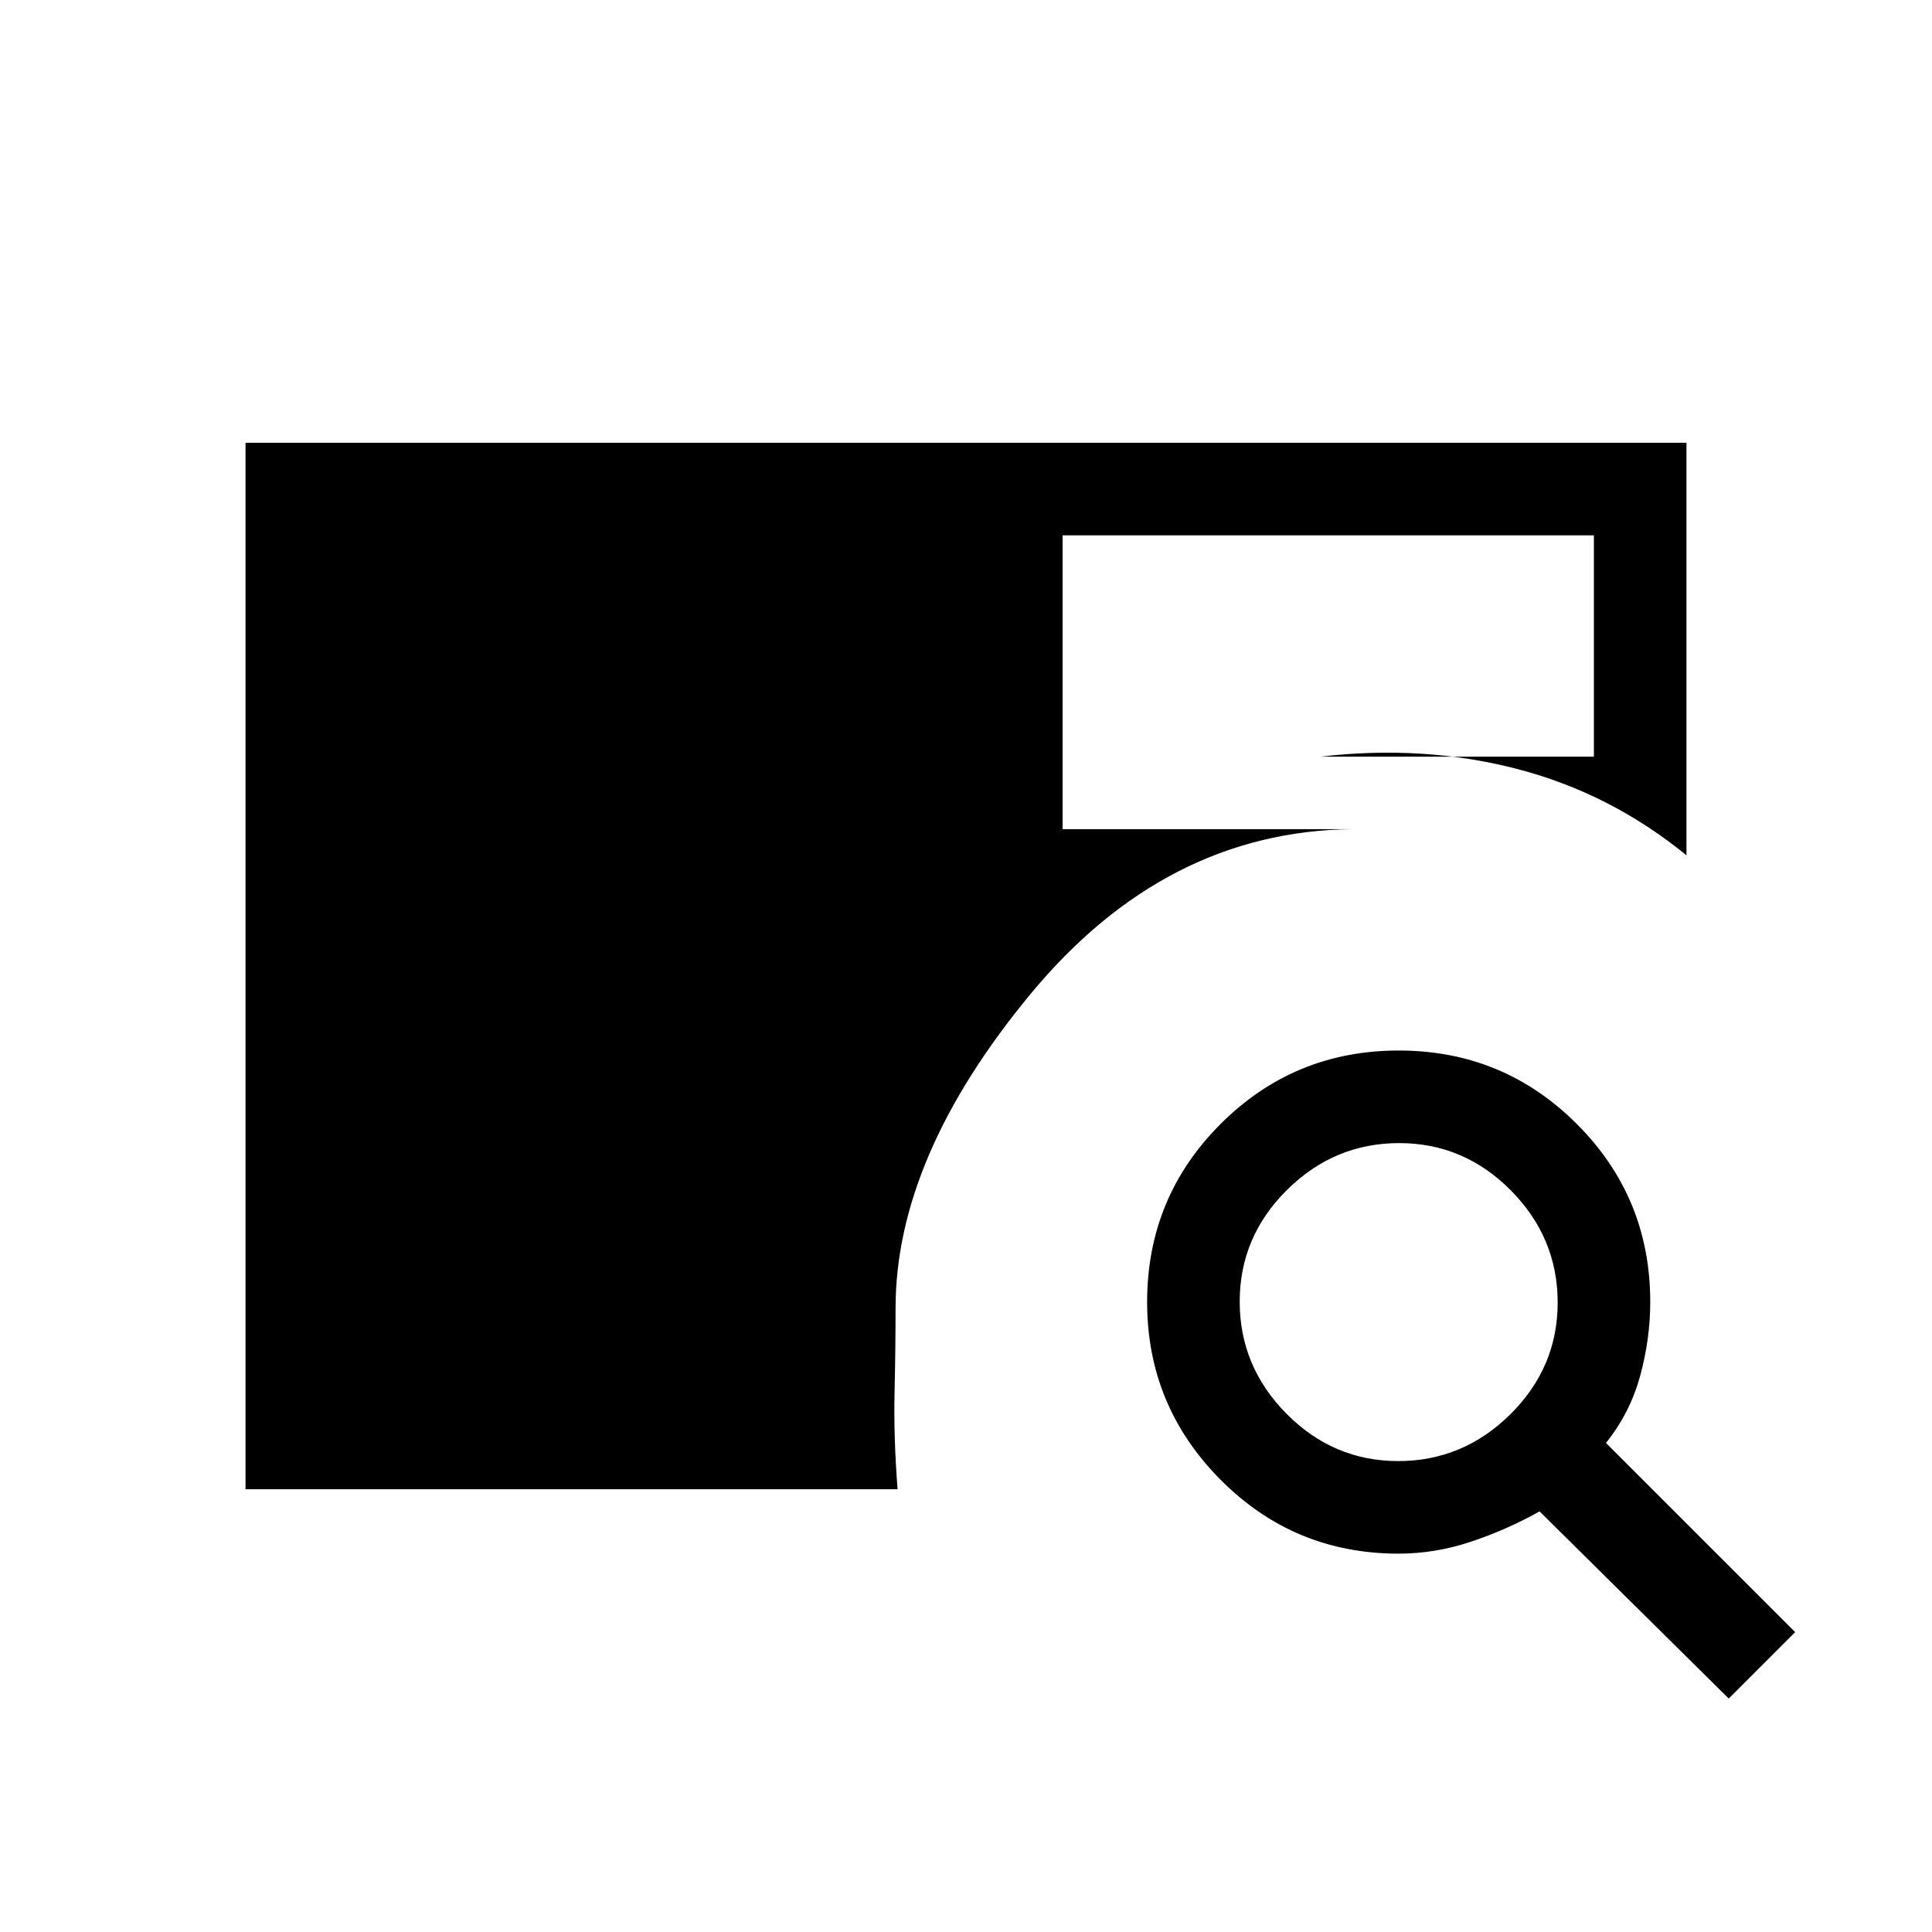 <svg xmlns="http://www.w3.org/2000/svg" height="20" viewBox="0 -960 960 960" width="20"><path d="M122-220v-520h716v205q-38-31-84.5-43t-97.5-6h136v-110H528v146h144q-93 1-160 82t-67 156q0 20-.5 42t1.5 48H122Zm737 104-94-93q-16 9-33.89 15-17.9 6-36.16 6-51.98 0-88.46-36.73Q570-261.45 570-313q0-52 36.5-88.5T695-438q52 0 88.5 36.49 36.5 36.48 36.5 88.46 0 18.26-5 36.66Q810-258 798-243l94 94-33 33ZM694.77-234q32.23 0 55.73-23.27 23.5-23.28 23.5-55.5 0-32.23-23.27-55.73-23.28-23.5-55.5-23.5-32.23 0-55.73 23.27-23.5 23.28-23.5 55.5 0 32.23 23.27 55.73 23.28 23.5 55.5 23.5Z"/></svg>